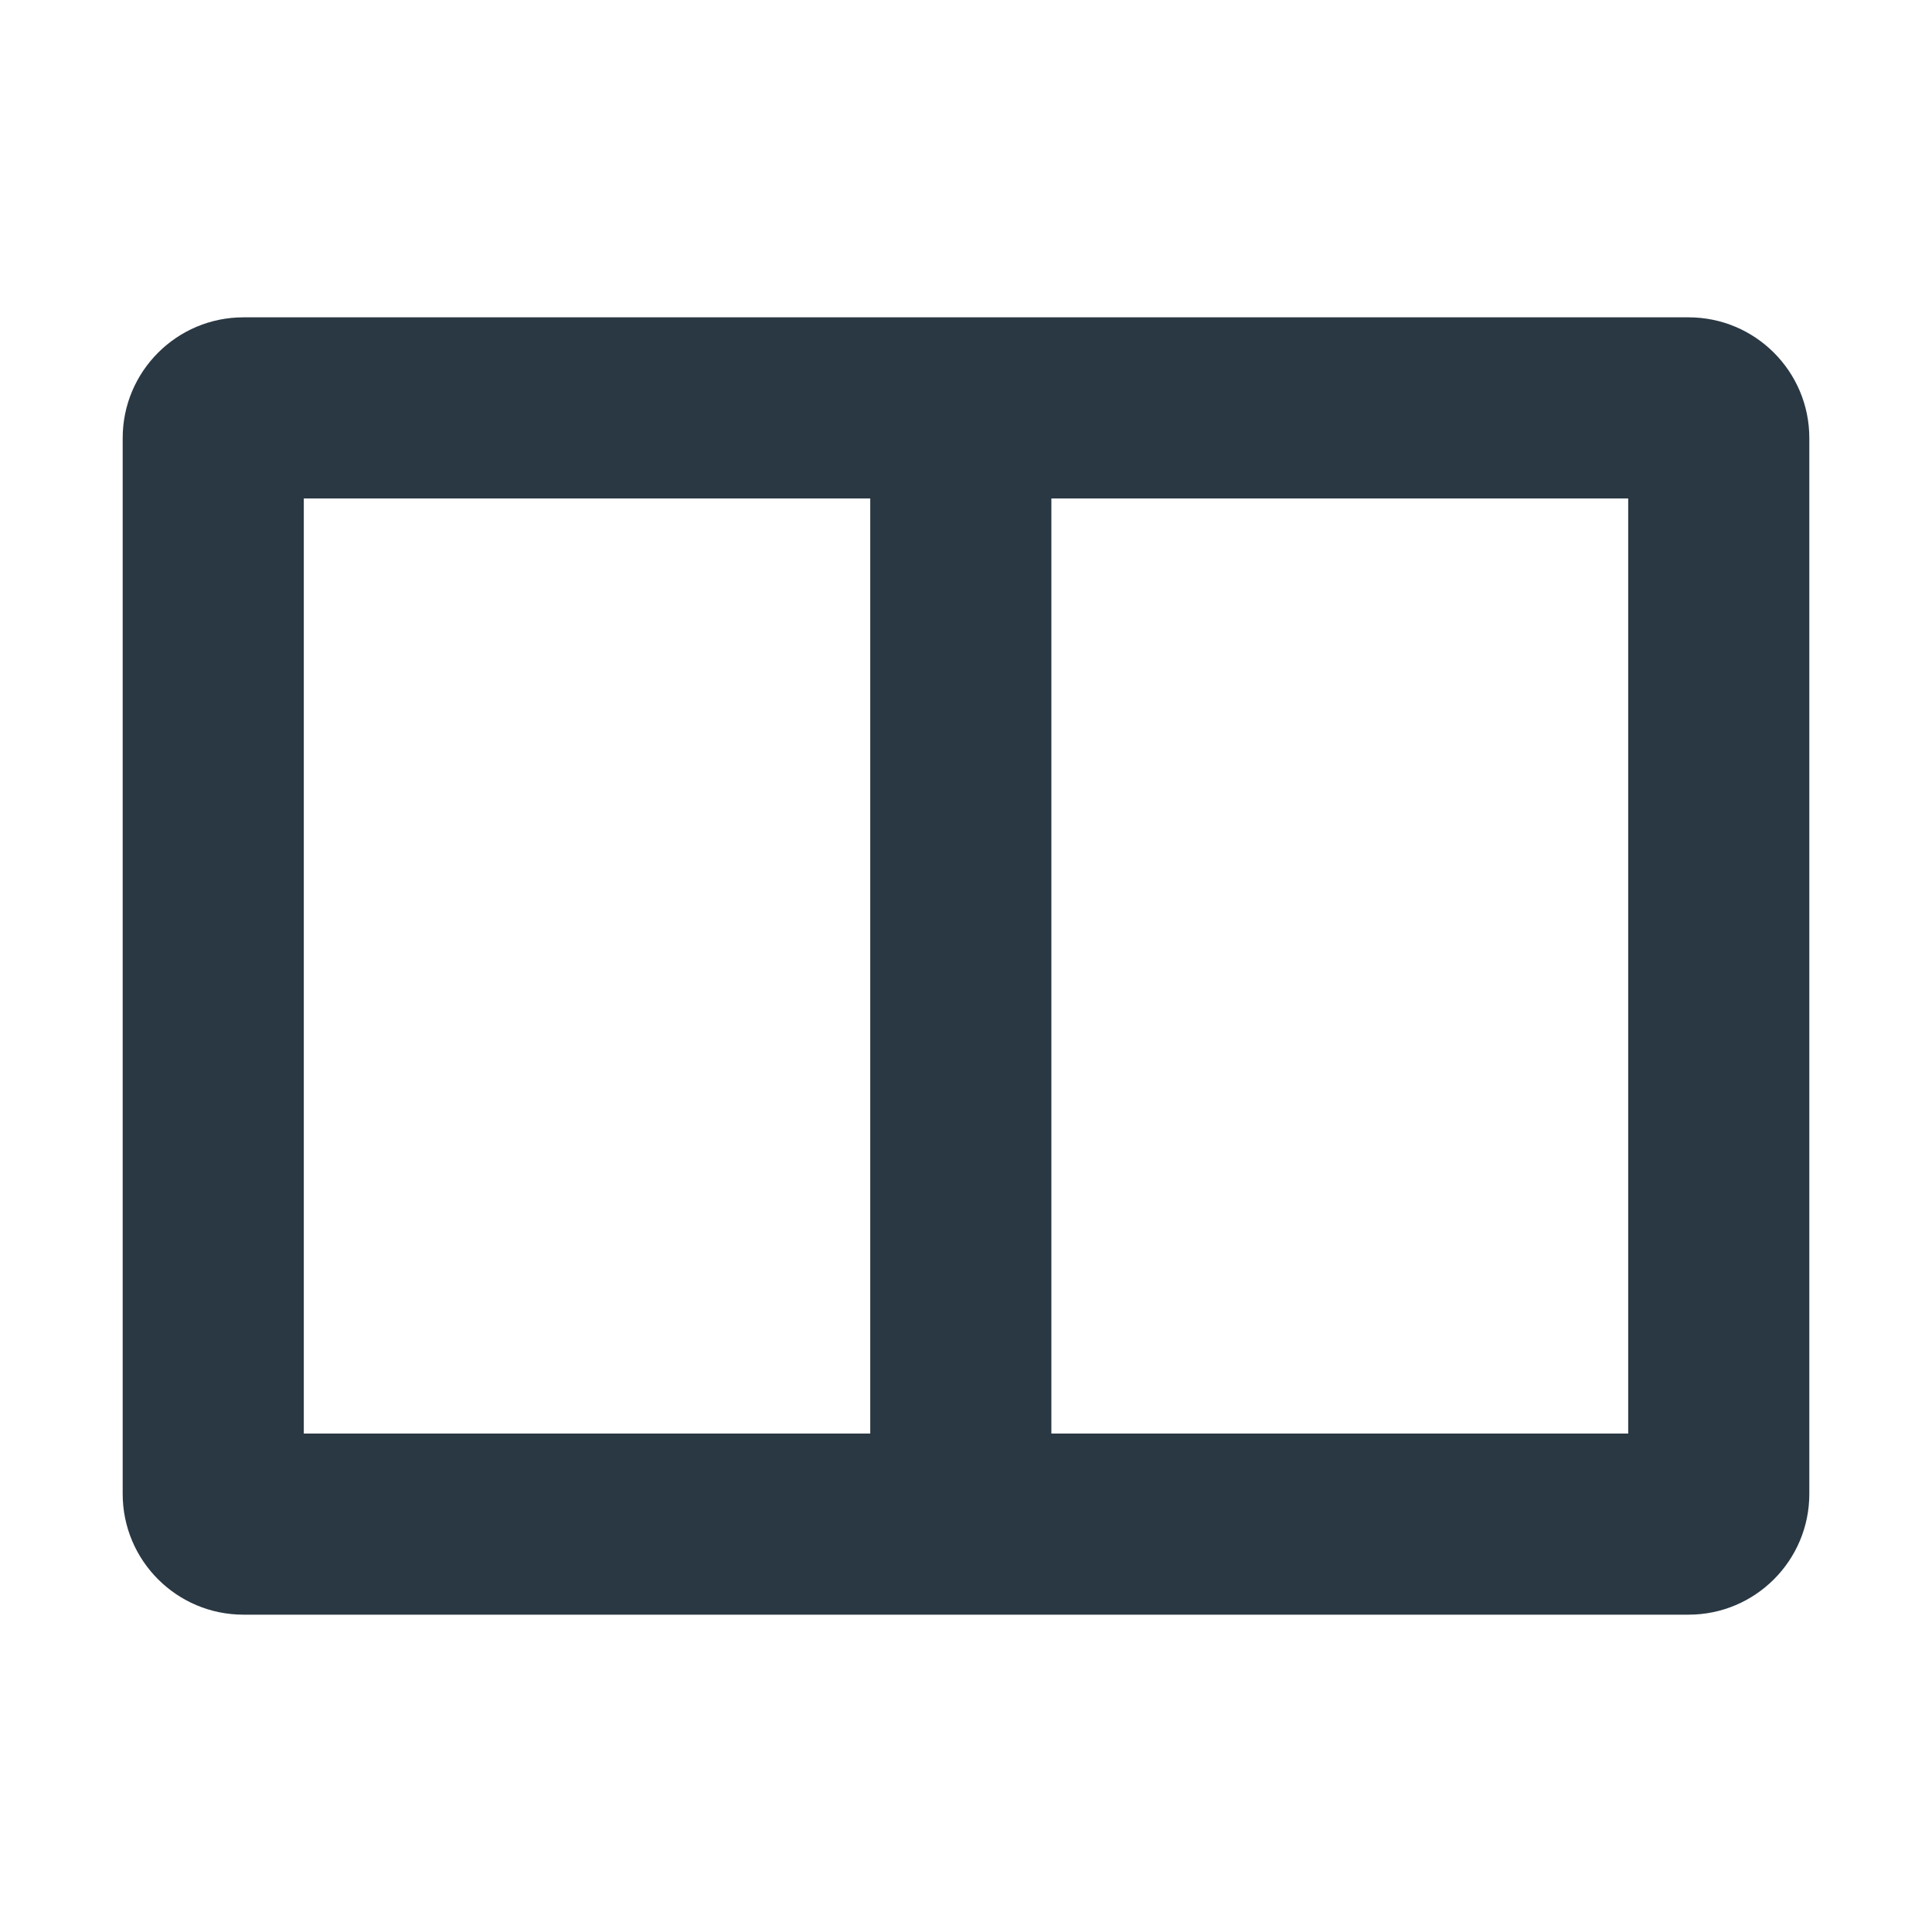 <svg width="16" height="16" viewBox="0 0 16 16" fill="none" xmlns="http://www.w3.org/2000/svg">
<path fill-rule="evenodd" clip-rule="evenodd" d="M2.516 4.128V11.872H13.484V4.128H2.516ZM2.016 2.628C1.464 2.628 1.016 3.076 1.016 3.628V12.372C1.016 12.924 1.464 13.372 2.016 13.372H13.984C14.536 13.372 14.984 12.924 14.984 12.372V3.628C14.984 3.076 14.536 2.628 13.984 2.628H2.016Z" fill="#2A3843"/>
<path fill-rule="evenodd" clip-rule="evenodd" d="M7.207 12.595L7.207 3.422L8.707 3.422L8.707 12.595L7.207 12.595Z" fill="#2A3843"/>
</svg>
